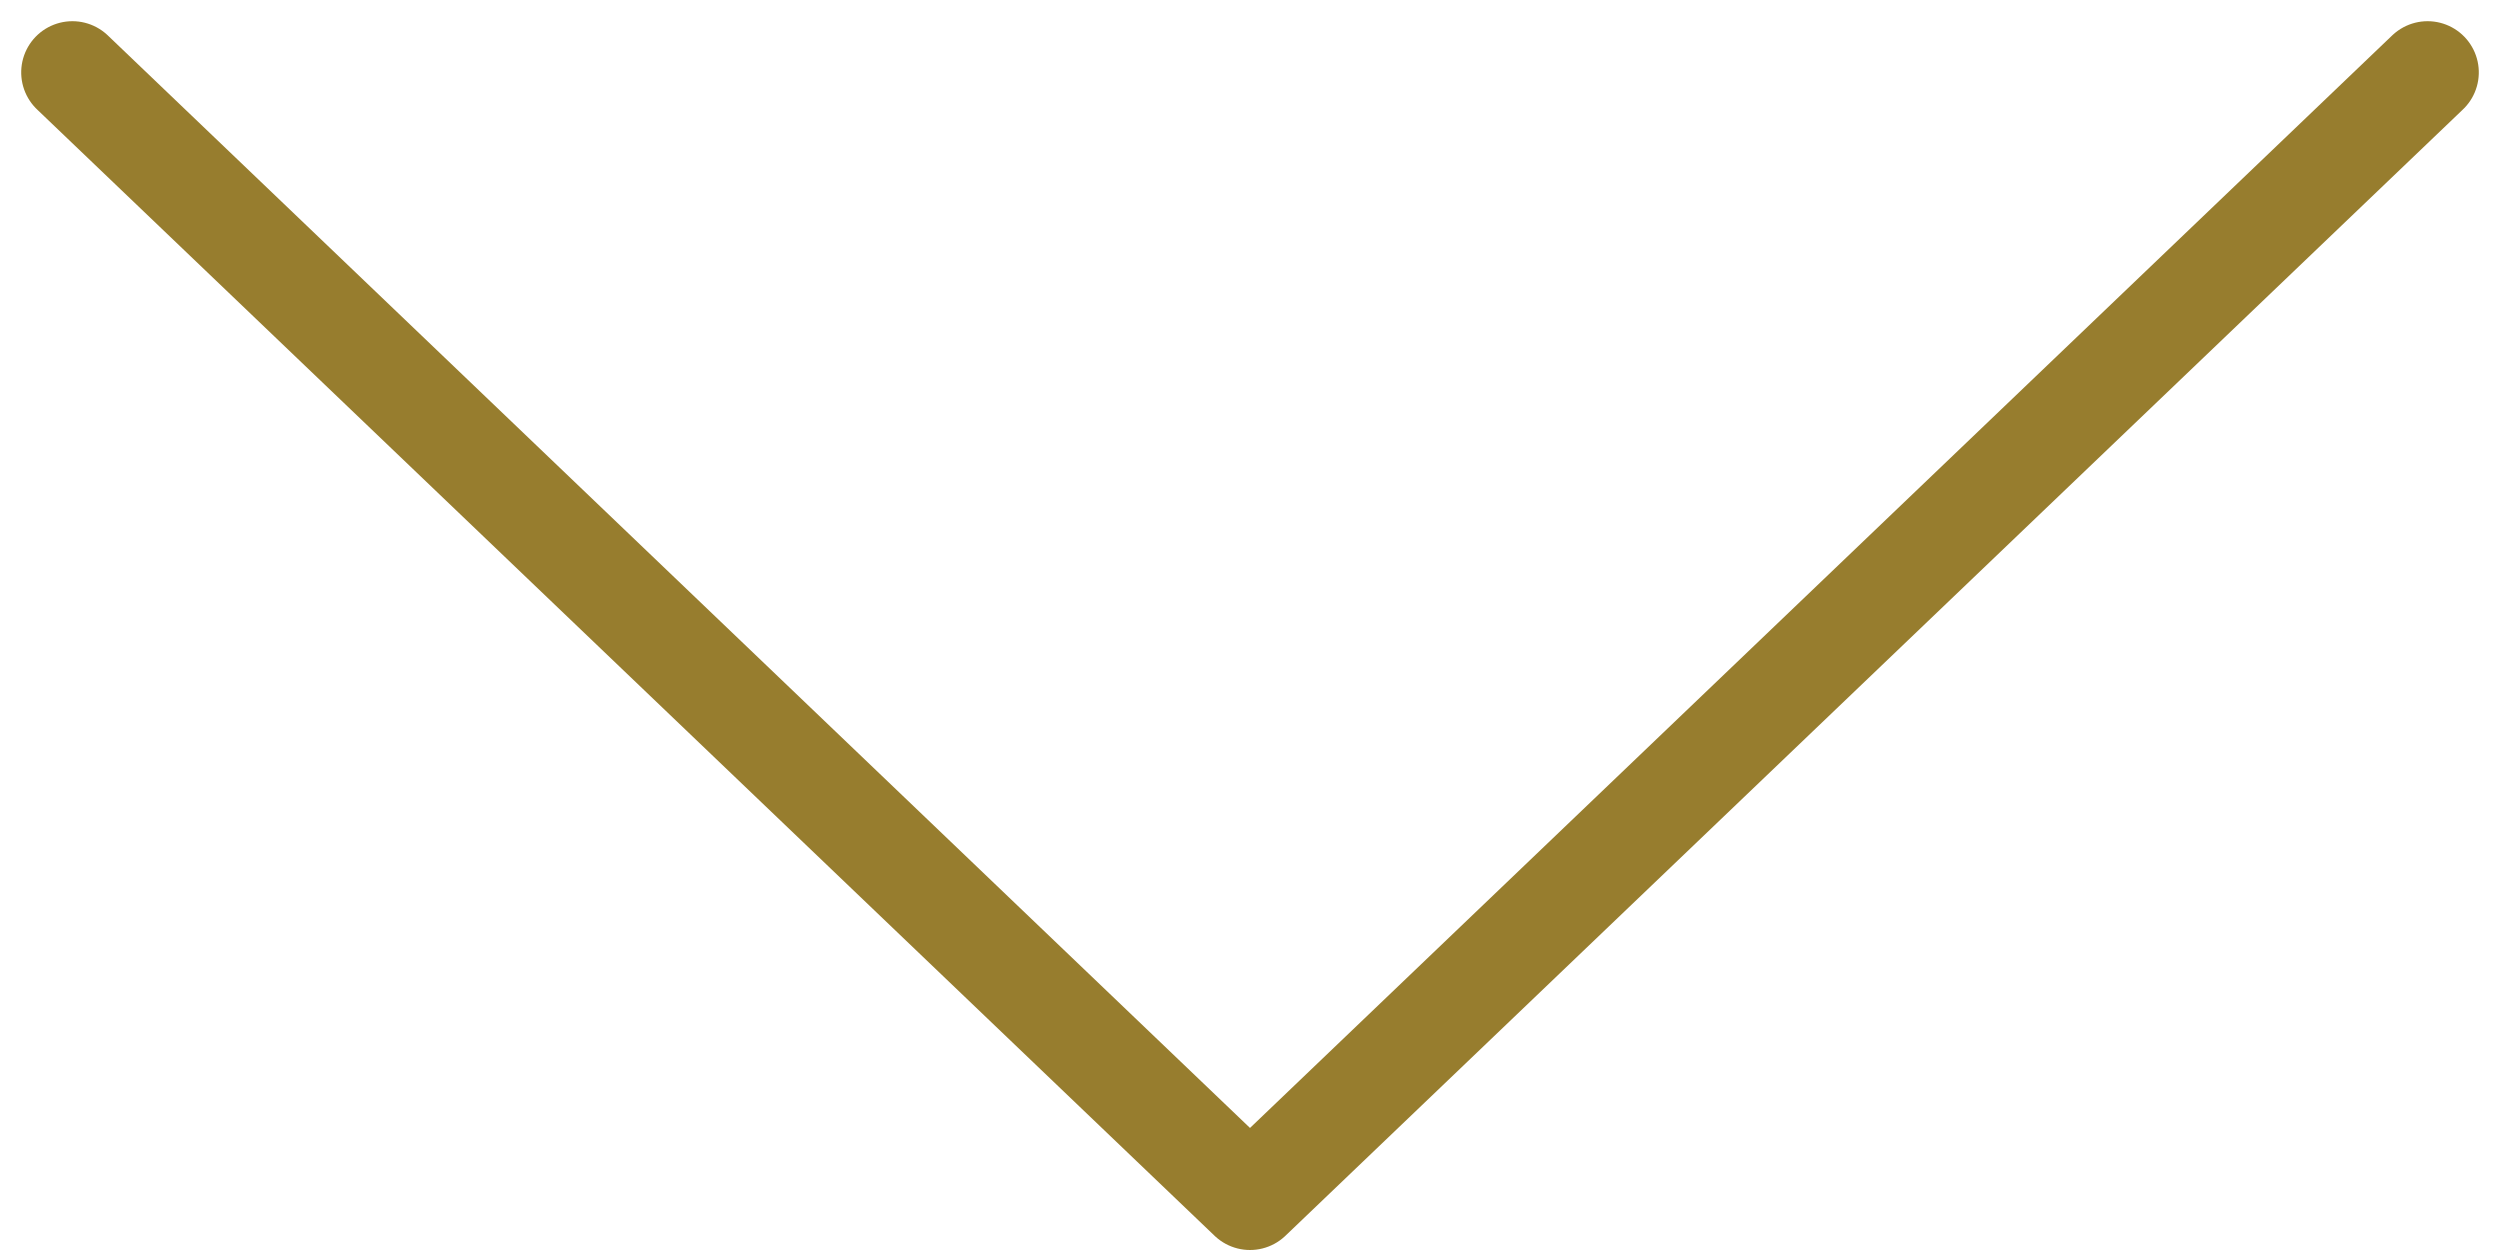 <svg xmlns="http://www.w3.org/2000/svg" width="24.414" height="12.207" viewBox="0 0 24.414 12.207">
    <g>
        <path fill="none" stroke="#977d2e" stroke-linecap="round" stroke-linejoin="round" stroke-miterlimit="10" d="M11 0L0 11.5 11 23" transform="rotate(-90 6.207 5.5)"/>
    </g>
</svg>
